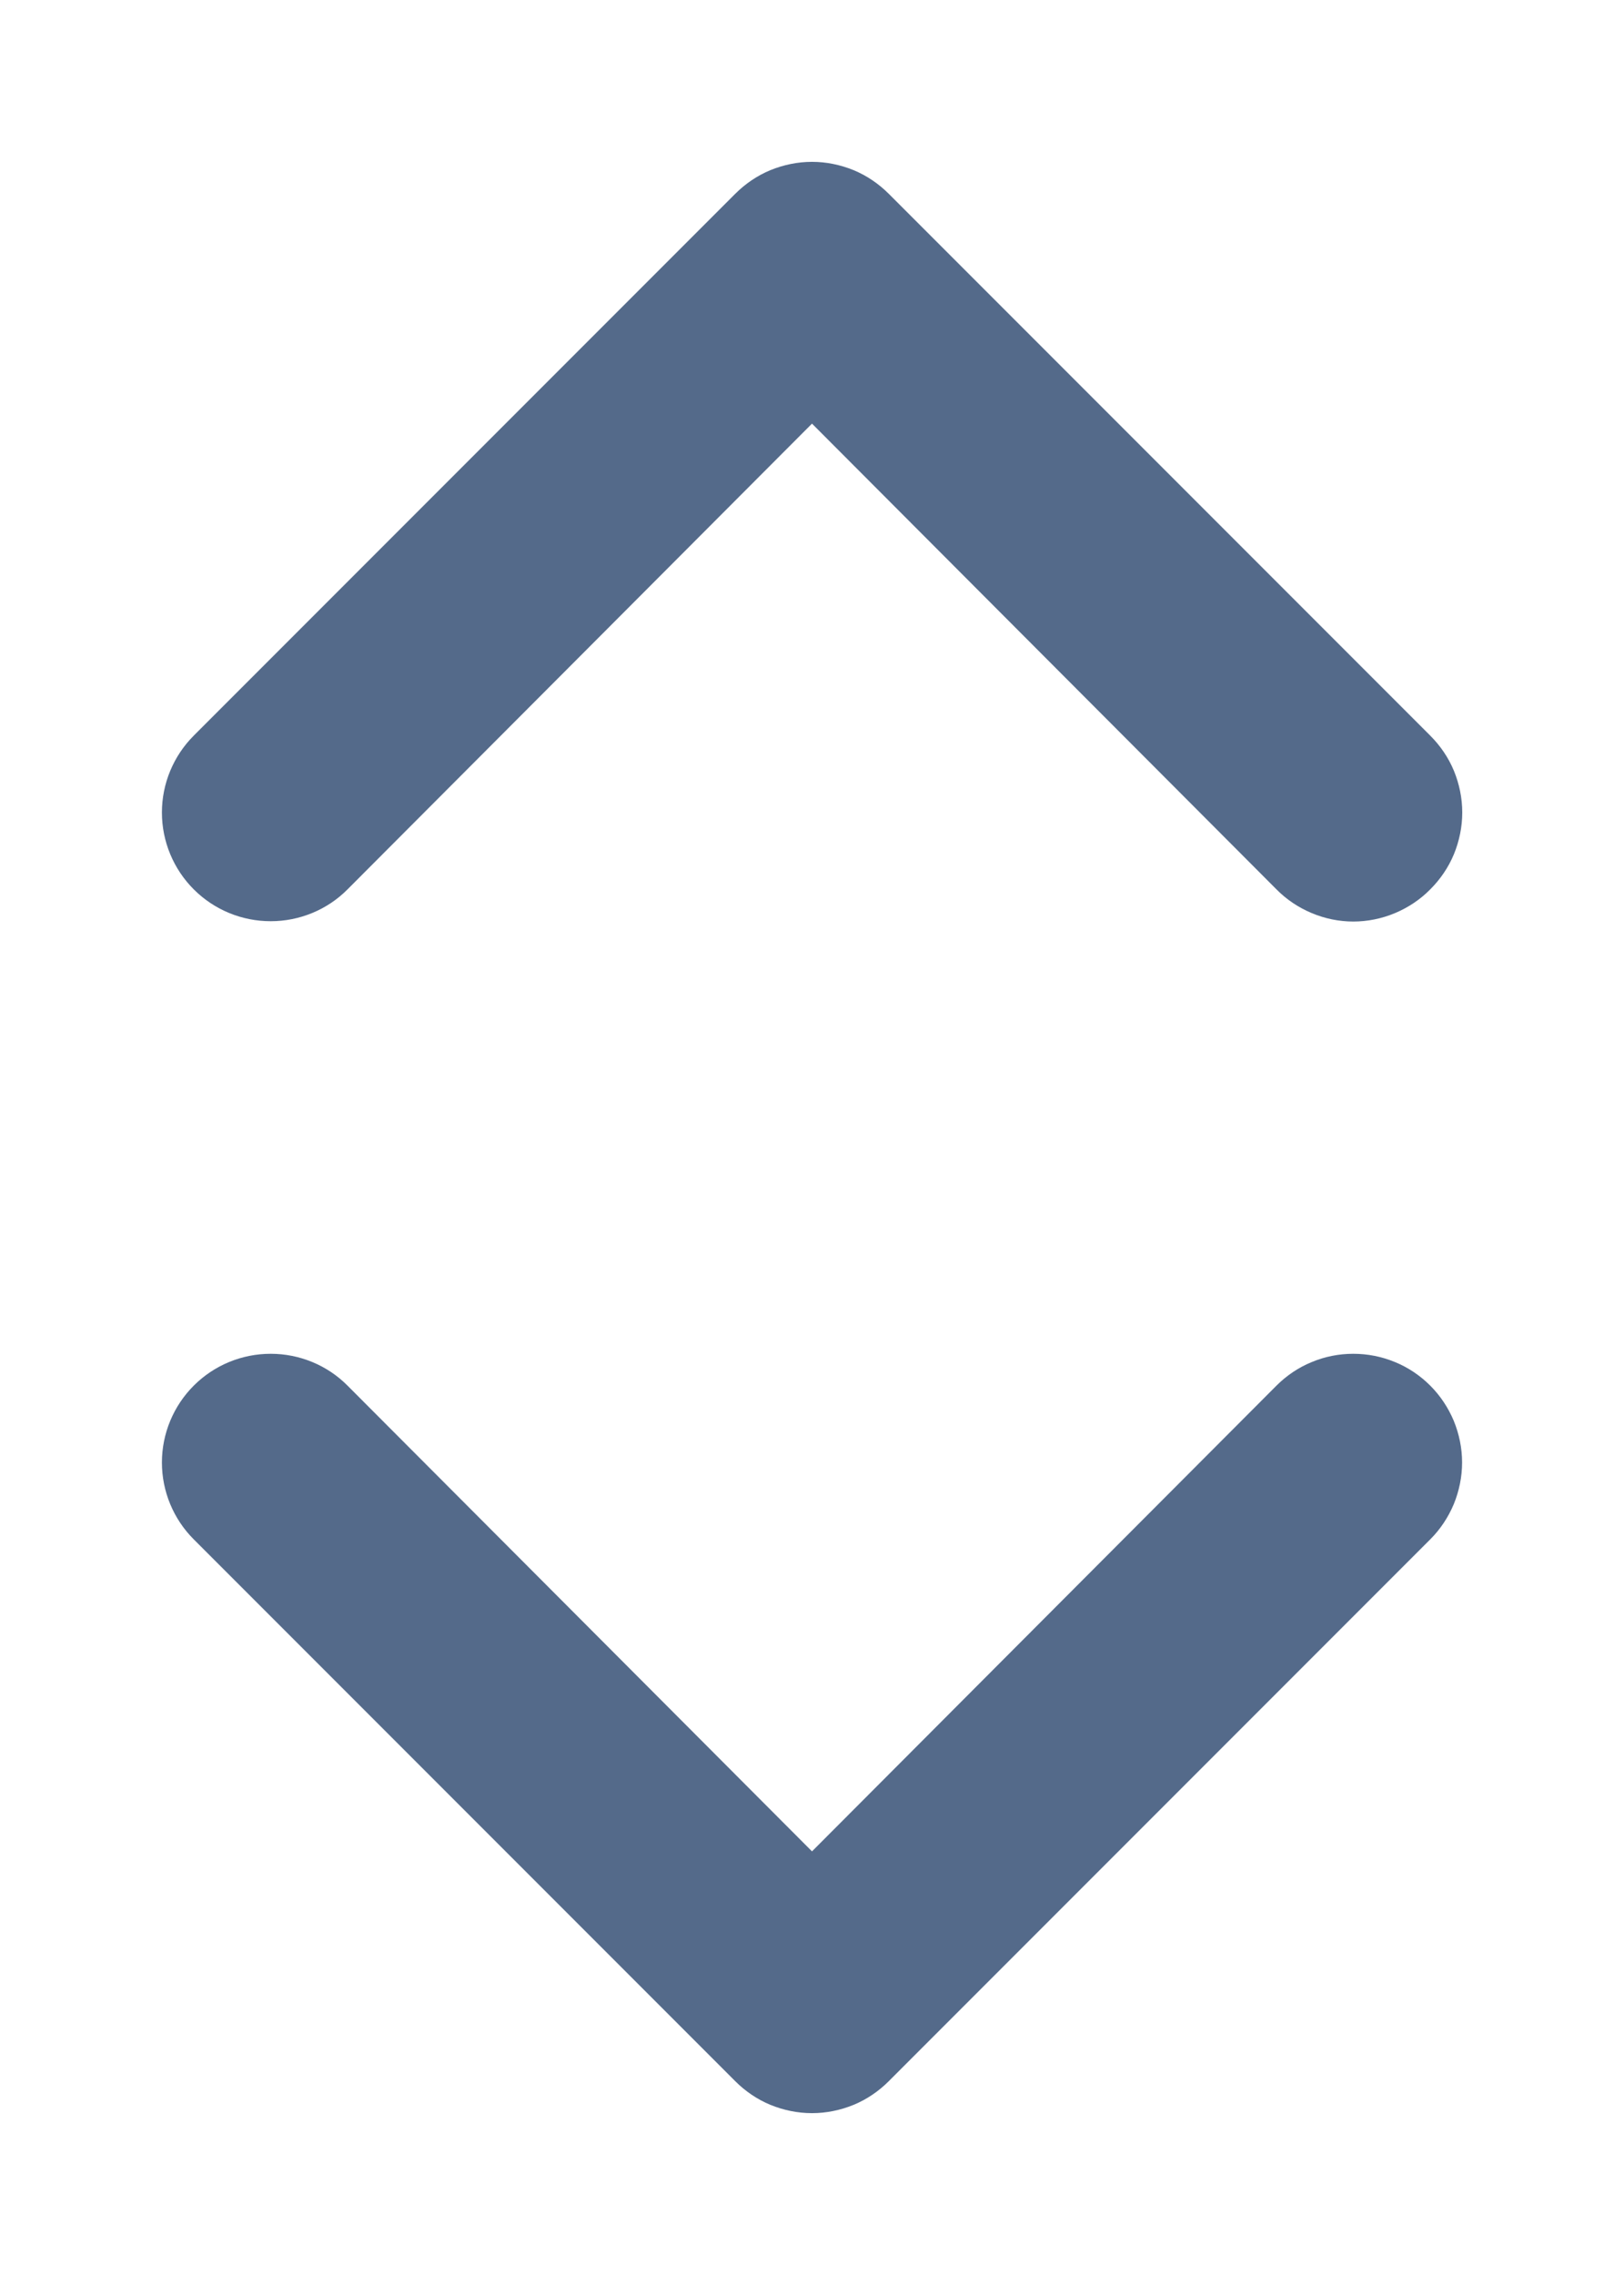 <svg width="10" height="14" viewBox="0 0 10 14" fill="none" xmlns="http://www.w3.org/2000/svg">
<path d="M7.86 8.527L5 11.393L2.14 8.527C2.015 8.401 1.844 8.331 1.667 8.331C1.489 8.331 1.319 8.401 1.193 8.527C1.068 8.652 0.997 8.822 0.997 9C0.997 9.178 1.068 9.348 1.193 9.473L4.527 12.807C4.589 12.869 4.662 12.919 4.744 12.953C4.825 12.986 4.912 13.004 5 13.004C5.088 13.004 5.175 12.986 5.256 12.953C5.338 12.919 5.411 12.869 5.473 12.807L8.807 9.473C8.869 9.411 8.918 9.337 8.952 9.256C8.985 9.175 9.003 9.088 9.003 9C9.003 8.912 8.985 8.825 8.952 8.744C8.918 8.663 8.869 8.589 8.807 8.527C8.745 8.465 8.671 8.415 8.59 8.382C8.508 8.348 8.421 8.331 8.333 8.331C8.245 8.331 8.158 8.348 8.077 8.382C7.996 8.415 7.922 8.465 7.86 8.527ZM2.14 5.473L5 2.607L7.86 5.473C7.922 5.536 7.996 5.585 8.077 5.619C8.158 5.653 8.245 5.671 8.333 5.671C8.421 5.671 8.509 5.653 8.59 5.619C8.671 5.585 8.745 5.536 8.807 5.473C8.869 5.411 8.919 5.338 8.953 5.256C8.986 5.175 9.004 5.088 9.004 5C9.004 4.912 8.986 4.825 8.953 4.744C8.919 4.662 8.869 4.589 8.807 4.527L5.473 1.193C5.411 1.131 5.338 1.081 5.256 1.047C5.175 1.014 5.088 0.996 5 0.996C4.912 0.996 4.825 1.014 4.744 1.047C4.662 1.081 4.589 1.131 4.527 1.193L1.193 4.527C1.068 4.652 0.997 4.822 0.997 5C0.997 5.178 1.068 5.348 1.193 5.473C1.319 5.599 1.489 5.669 1.667 5.669C1.844 5.669 2.015 5.599 2.14 5.473Z" fill="#546A8A"/>
</svg>
